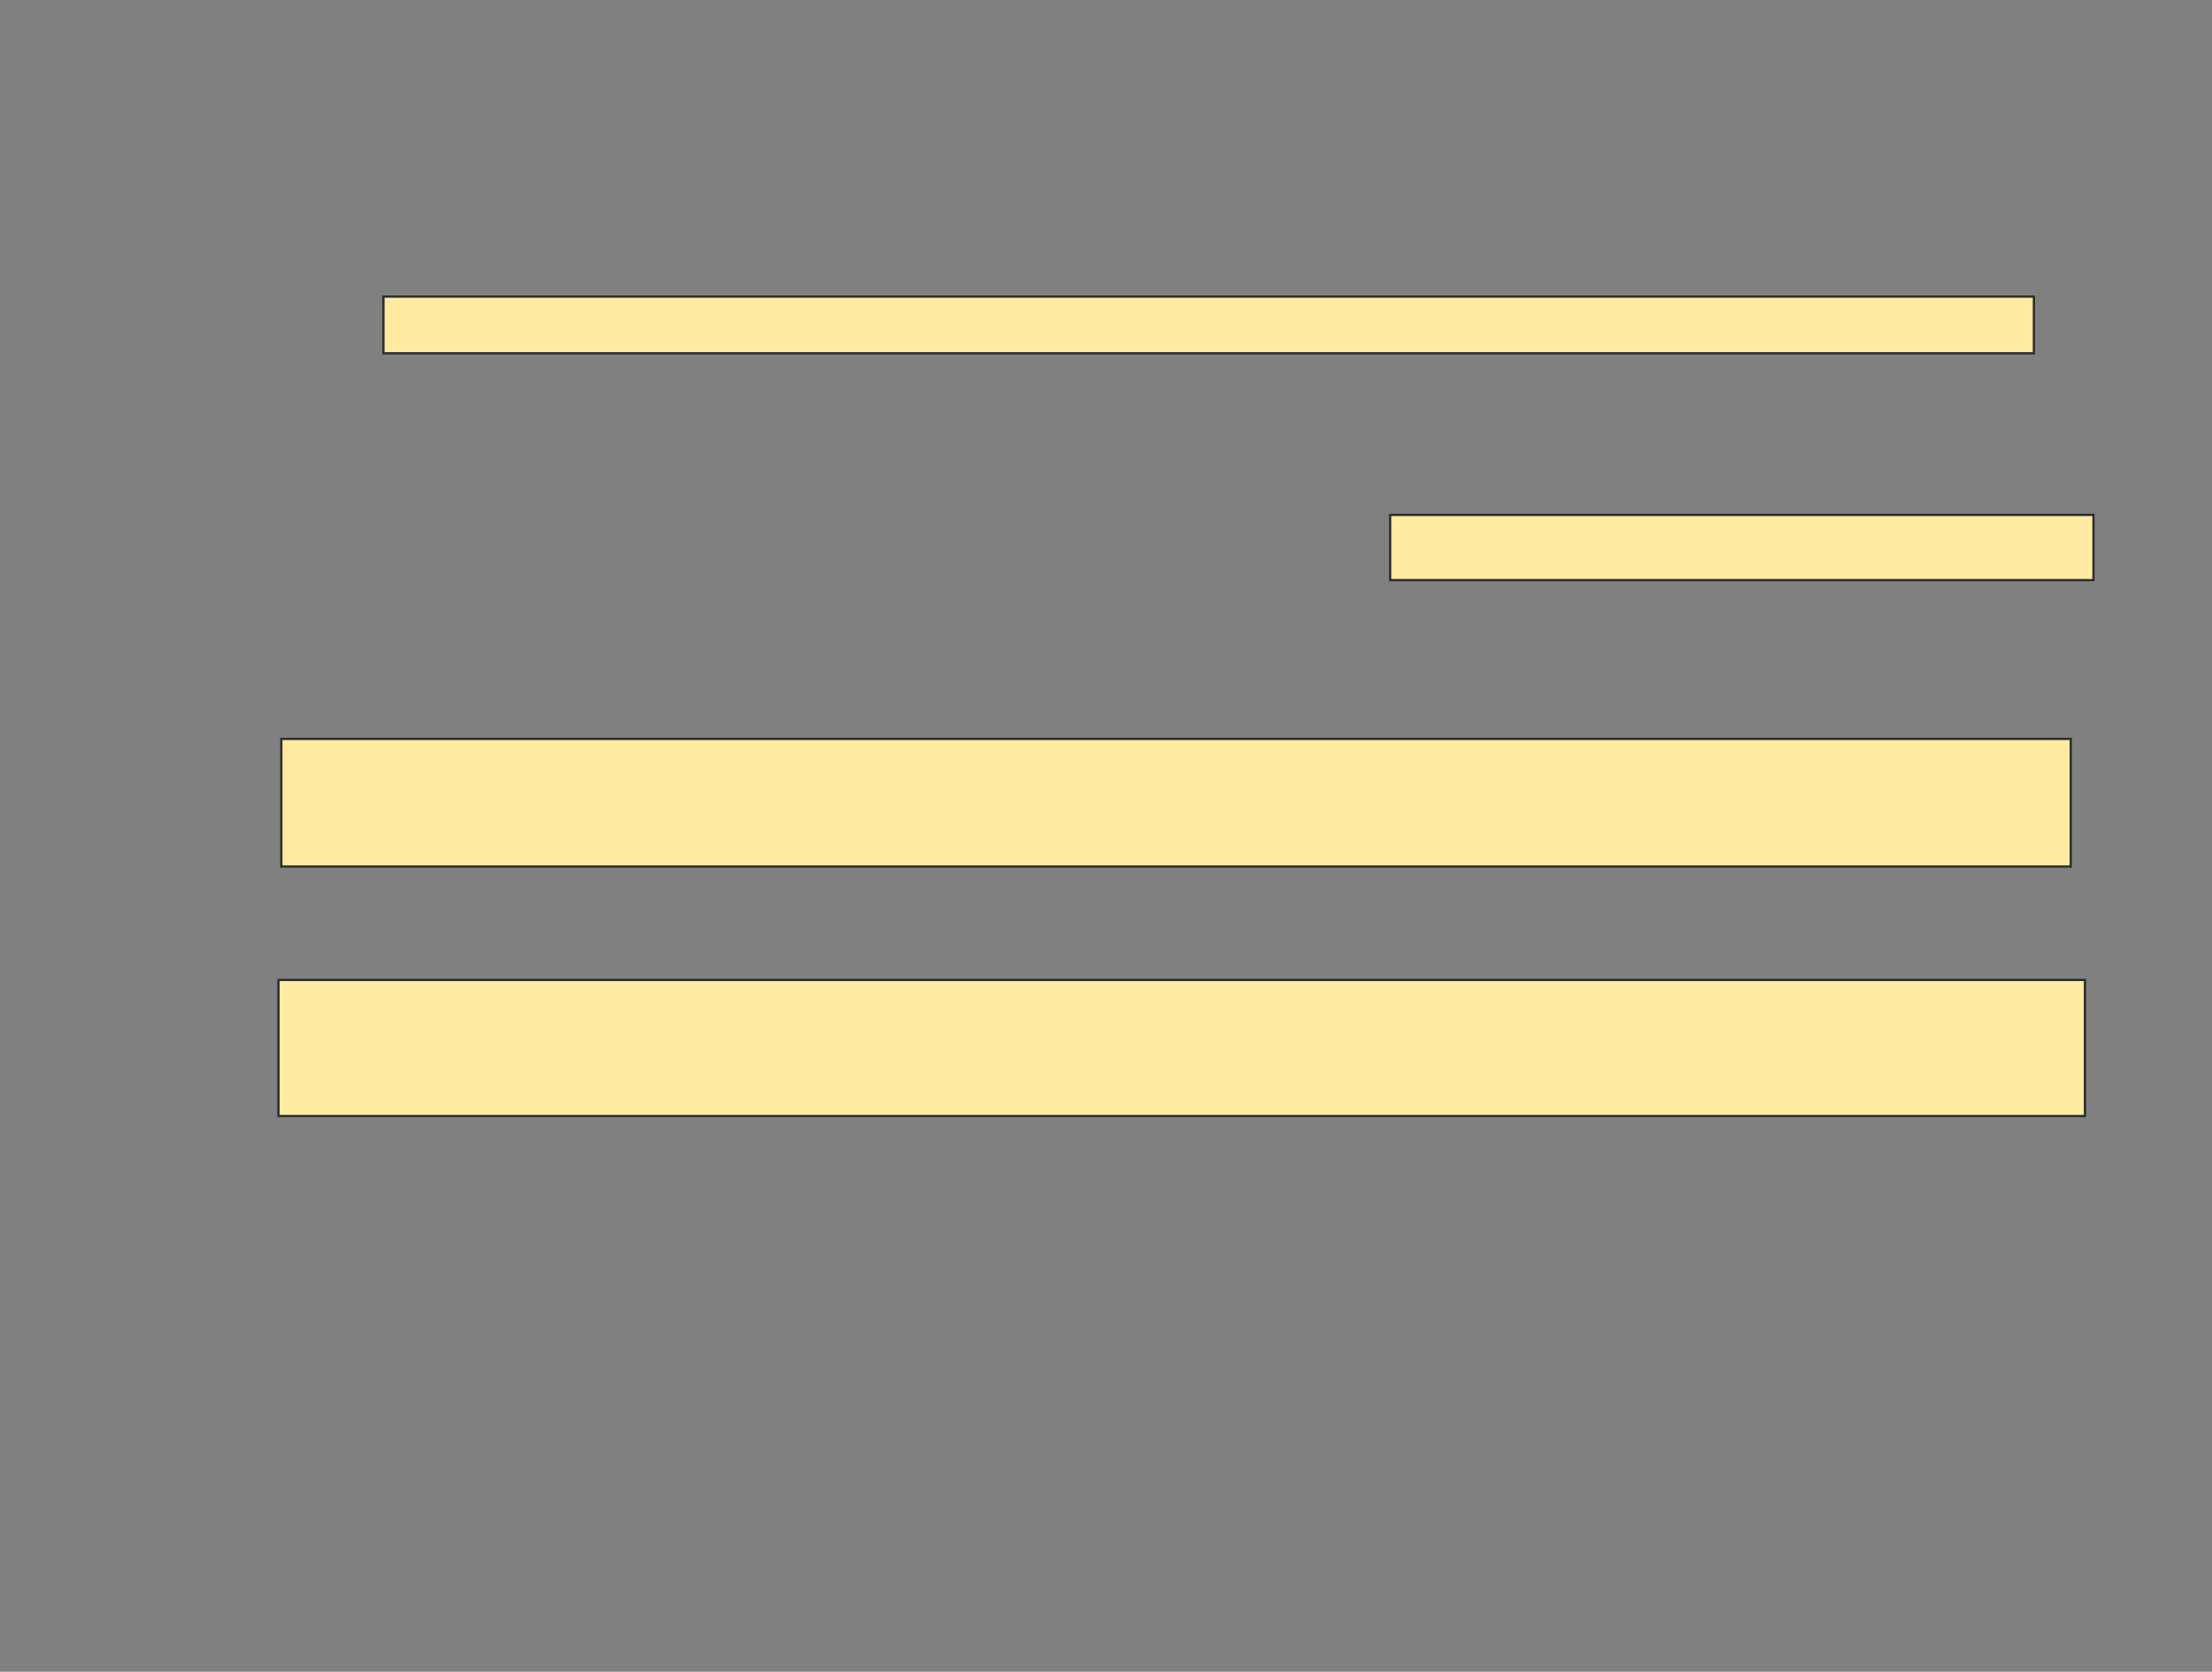 <svg xmlns="http://www.w3.org/2000/svg" width="975" height="737">
 <rect width="100%" height="100%" fill="#808080" stroke="none"/>
 <!-- Created with Image Occlusion Enhanced -->
 <g>
  <title>Labels</title>
 </g>
 <g>
  <title>Masks</title>
  <rect id="4a07dd7eaa4345fc91f5be6769a5a089-ao-1" height="25" width="727.5" y="130.75" x="169" stroke="#2D2D2D" fill="#FFEBA2"/>
  <rect id="4a07dd7eaa4345fc91f5be6769a5a089-ao-2" height="28.75" width="310" y="227" x="612.75" stroke="#2D2D2D" fill="#FFEBA2"/>
  <rect id="4a07dd7eaa4345fc91f5be6769a5a089-ao-3" height="56.25" width="788.75" y="325.75" x="124" stroke="#2D2D2D" fill="#FFEBA2"/>
  <rect id="4a07dd7eaa4345fc91f5be6769a5a089-ao-4" height="60" width="796.25" y="432" x="122.75" stroke="#2D2D2D" fill="#FFEBA2"/>
 </g>
</svg>